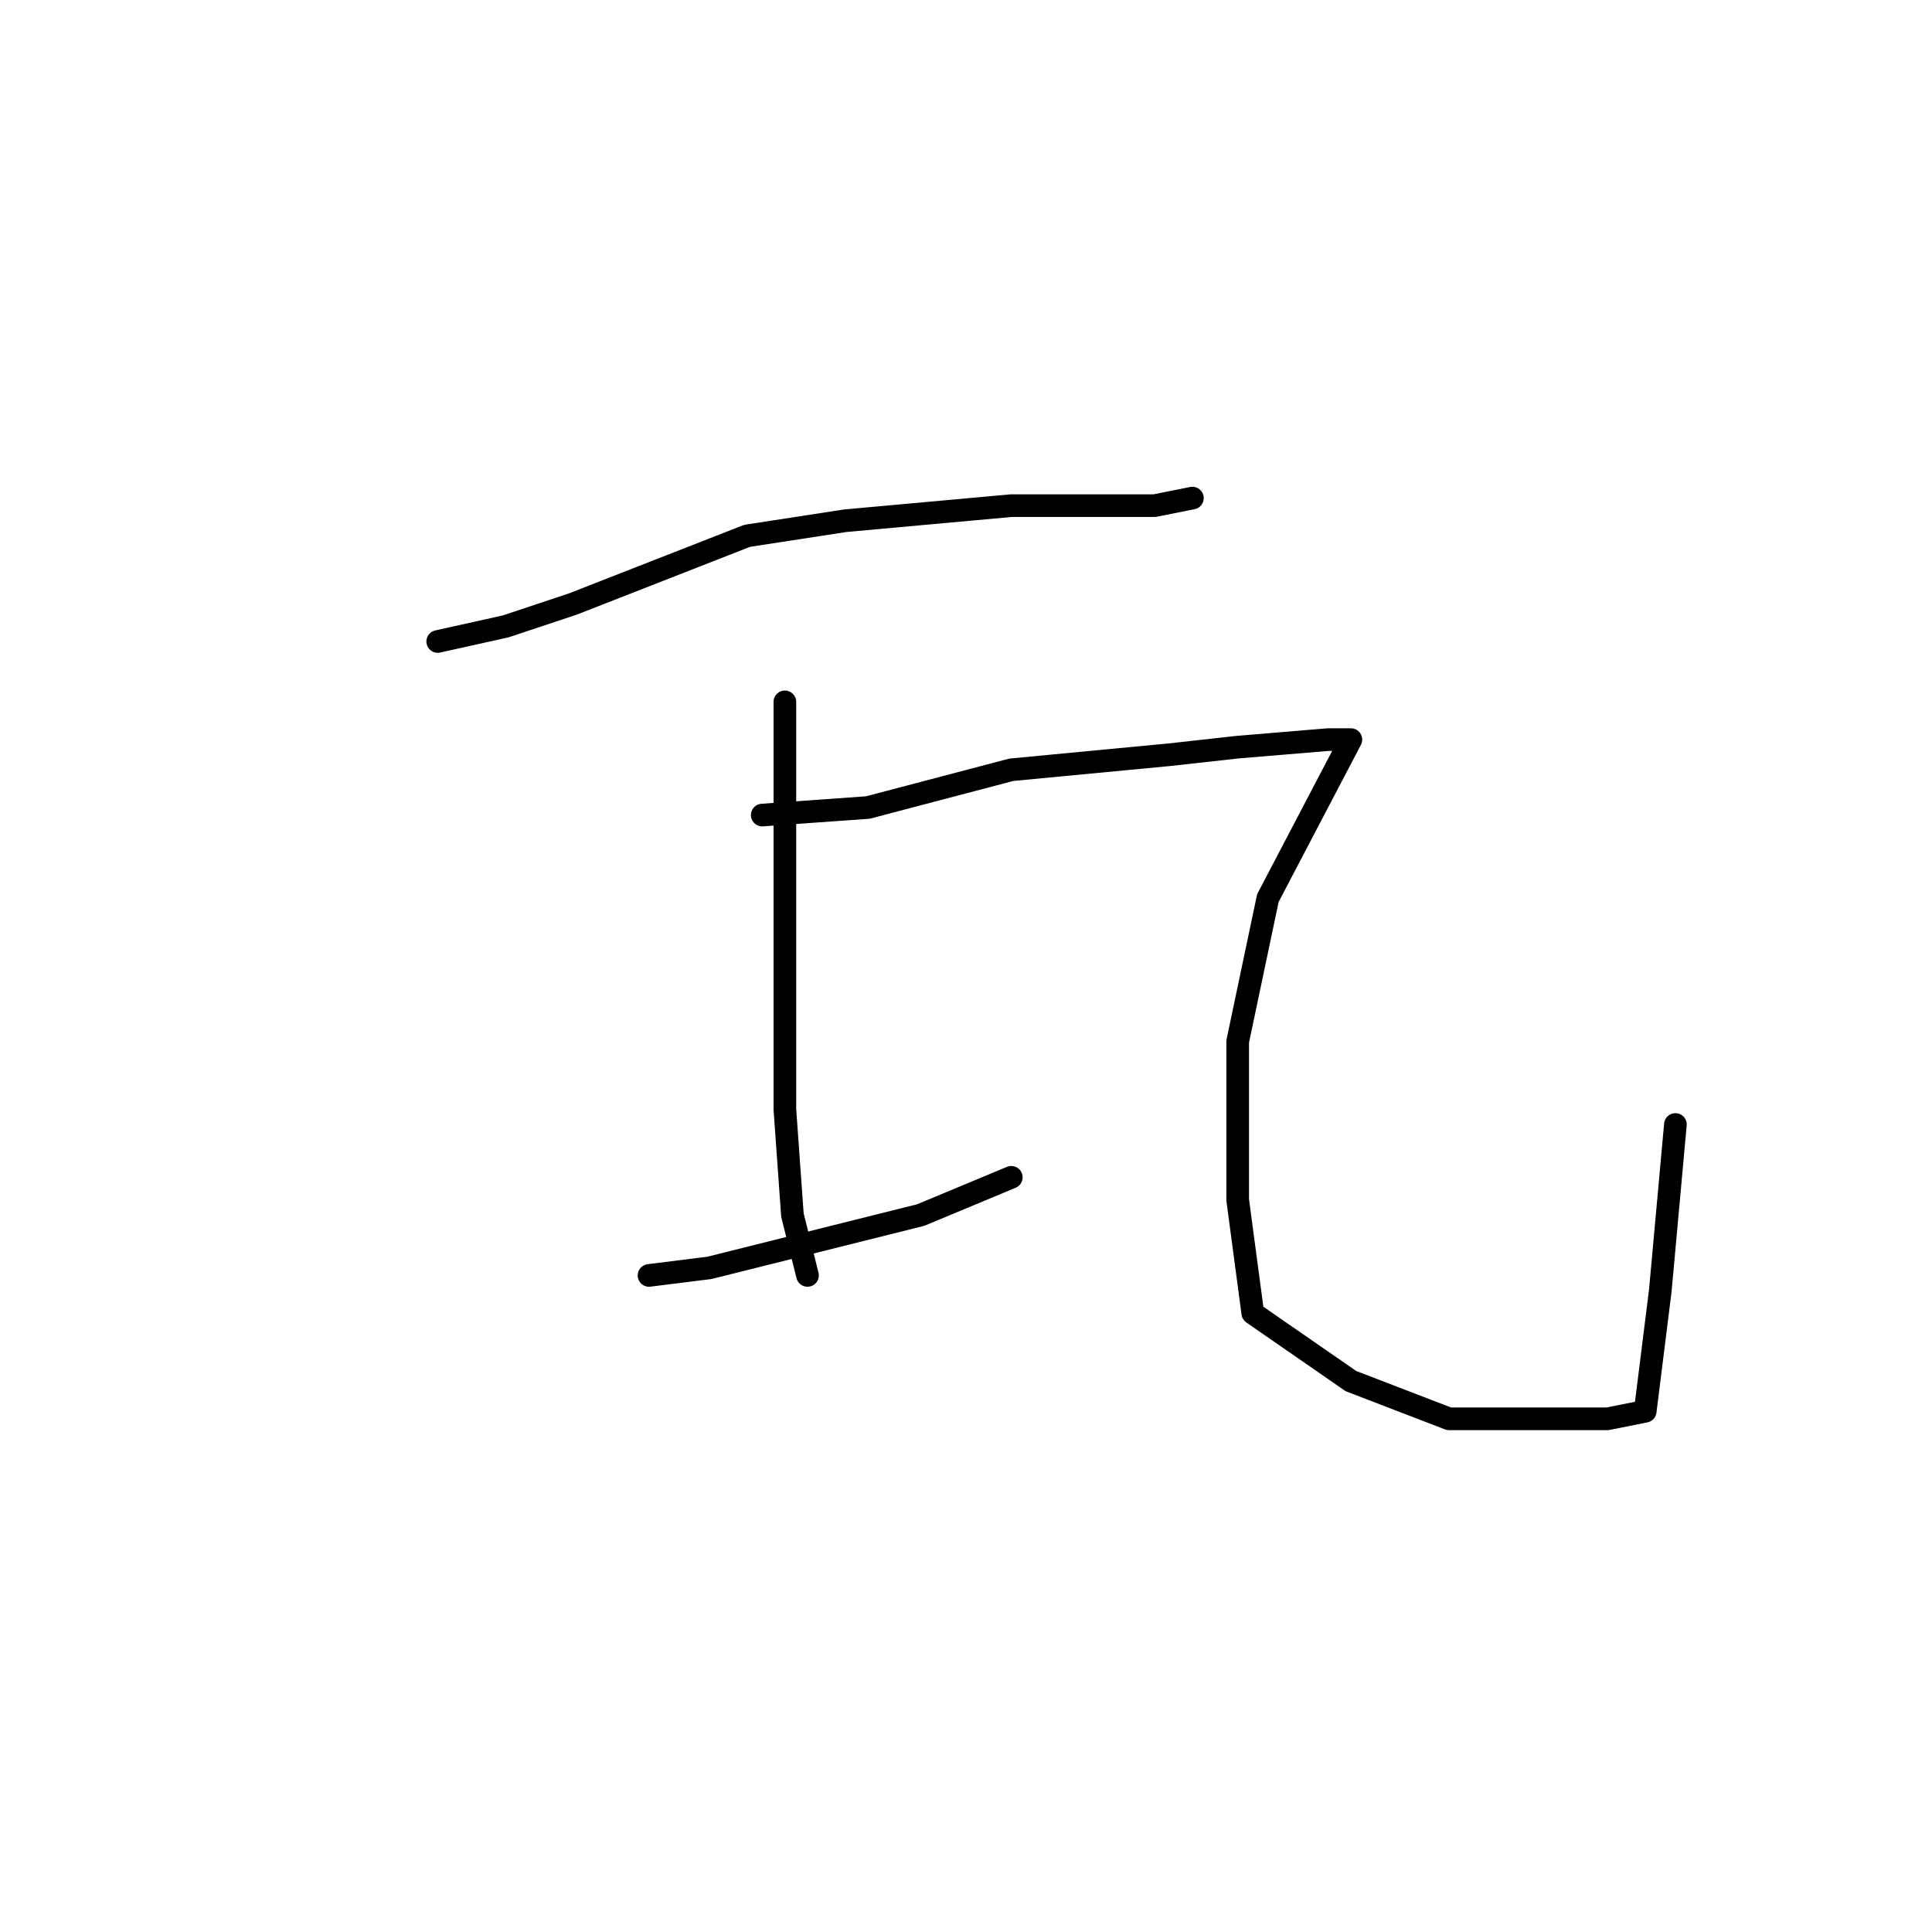 <?xml version="1.0" standalone="no"?>
    <svg width="256" height="256" xmlns="http://www.w3.org/2000/svg" version="1.1">
    <polyline stroke="black" stroke-width="3" stroke-linecap="round" fill="transparent" stroke-linejoin="round" points="58 85 67 83 76 80 99 71 112 69 134 67 153 67 158 66 158 66 " />
        <polyline stroke="black" stroke-width="3" stroke-linecap="round" fill="transparent" stroke-linejoin="round" points="104 93 104 101 104 112 104 139 104 147 105 161 107 169 107 169 " />
        <polyline stroke="black" stroke-width="3" stroke-linecap="round" fill="transparent" stroke-linejoin="round" points="86 169 94 168 122 161 134 156 134 156 " />
        <polyline stroke="black" stroke-width="3" stroke-linecap="round" fill="transparent" stroke-linejoin="round" points="101 108 115 107 134 102 155 100 164 99 176 98 179 98 168 119 164 138 164 159 166 174 179 183 192 188 206 188 213 188 218 187 220 171 222 149 222 149 " />
        </svg>
